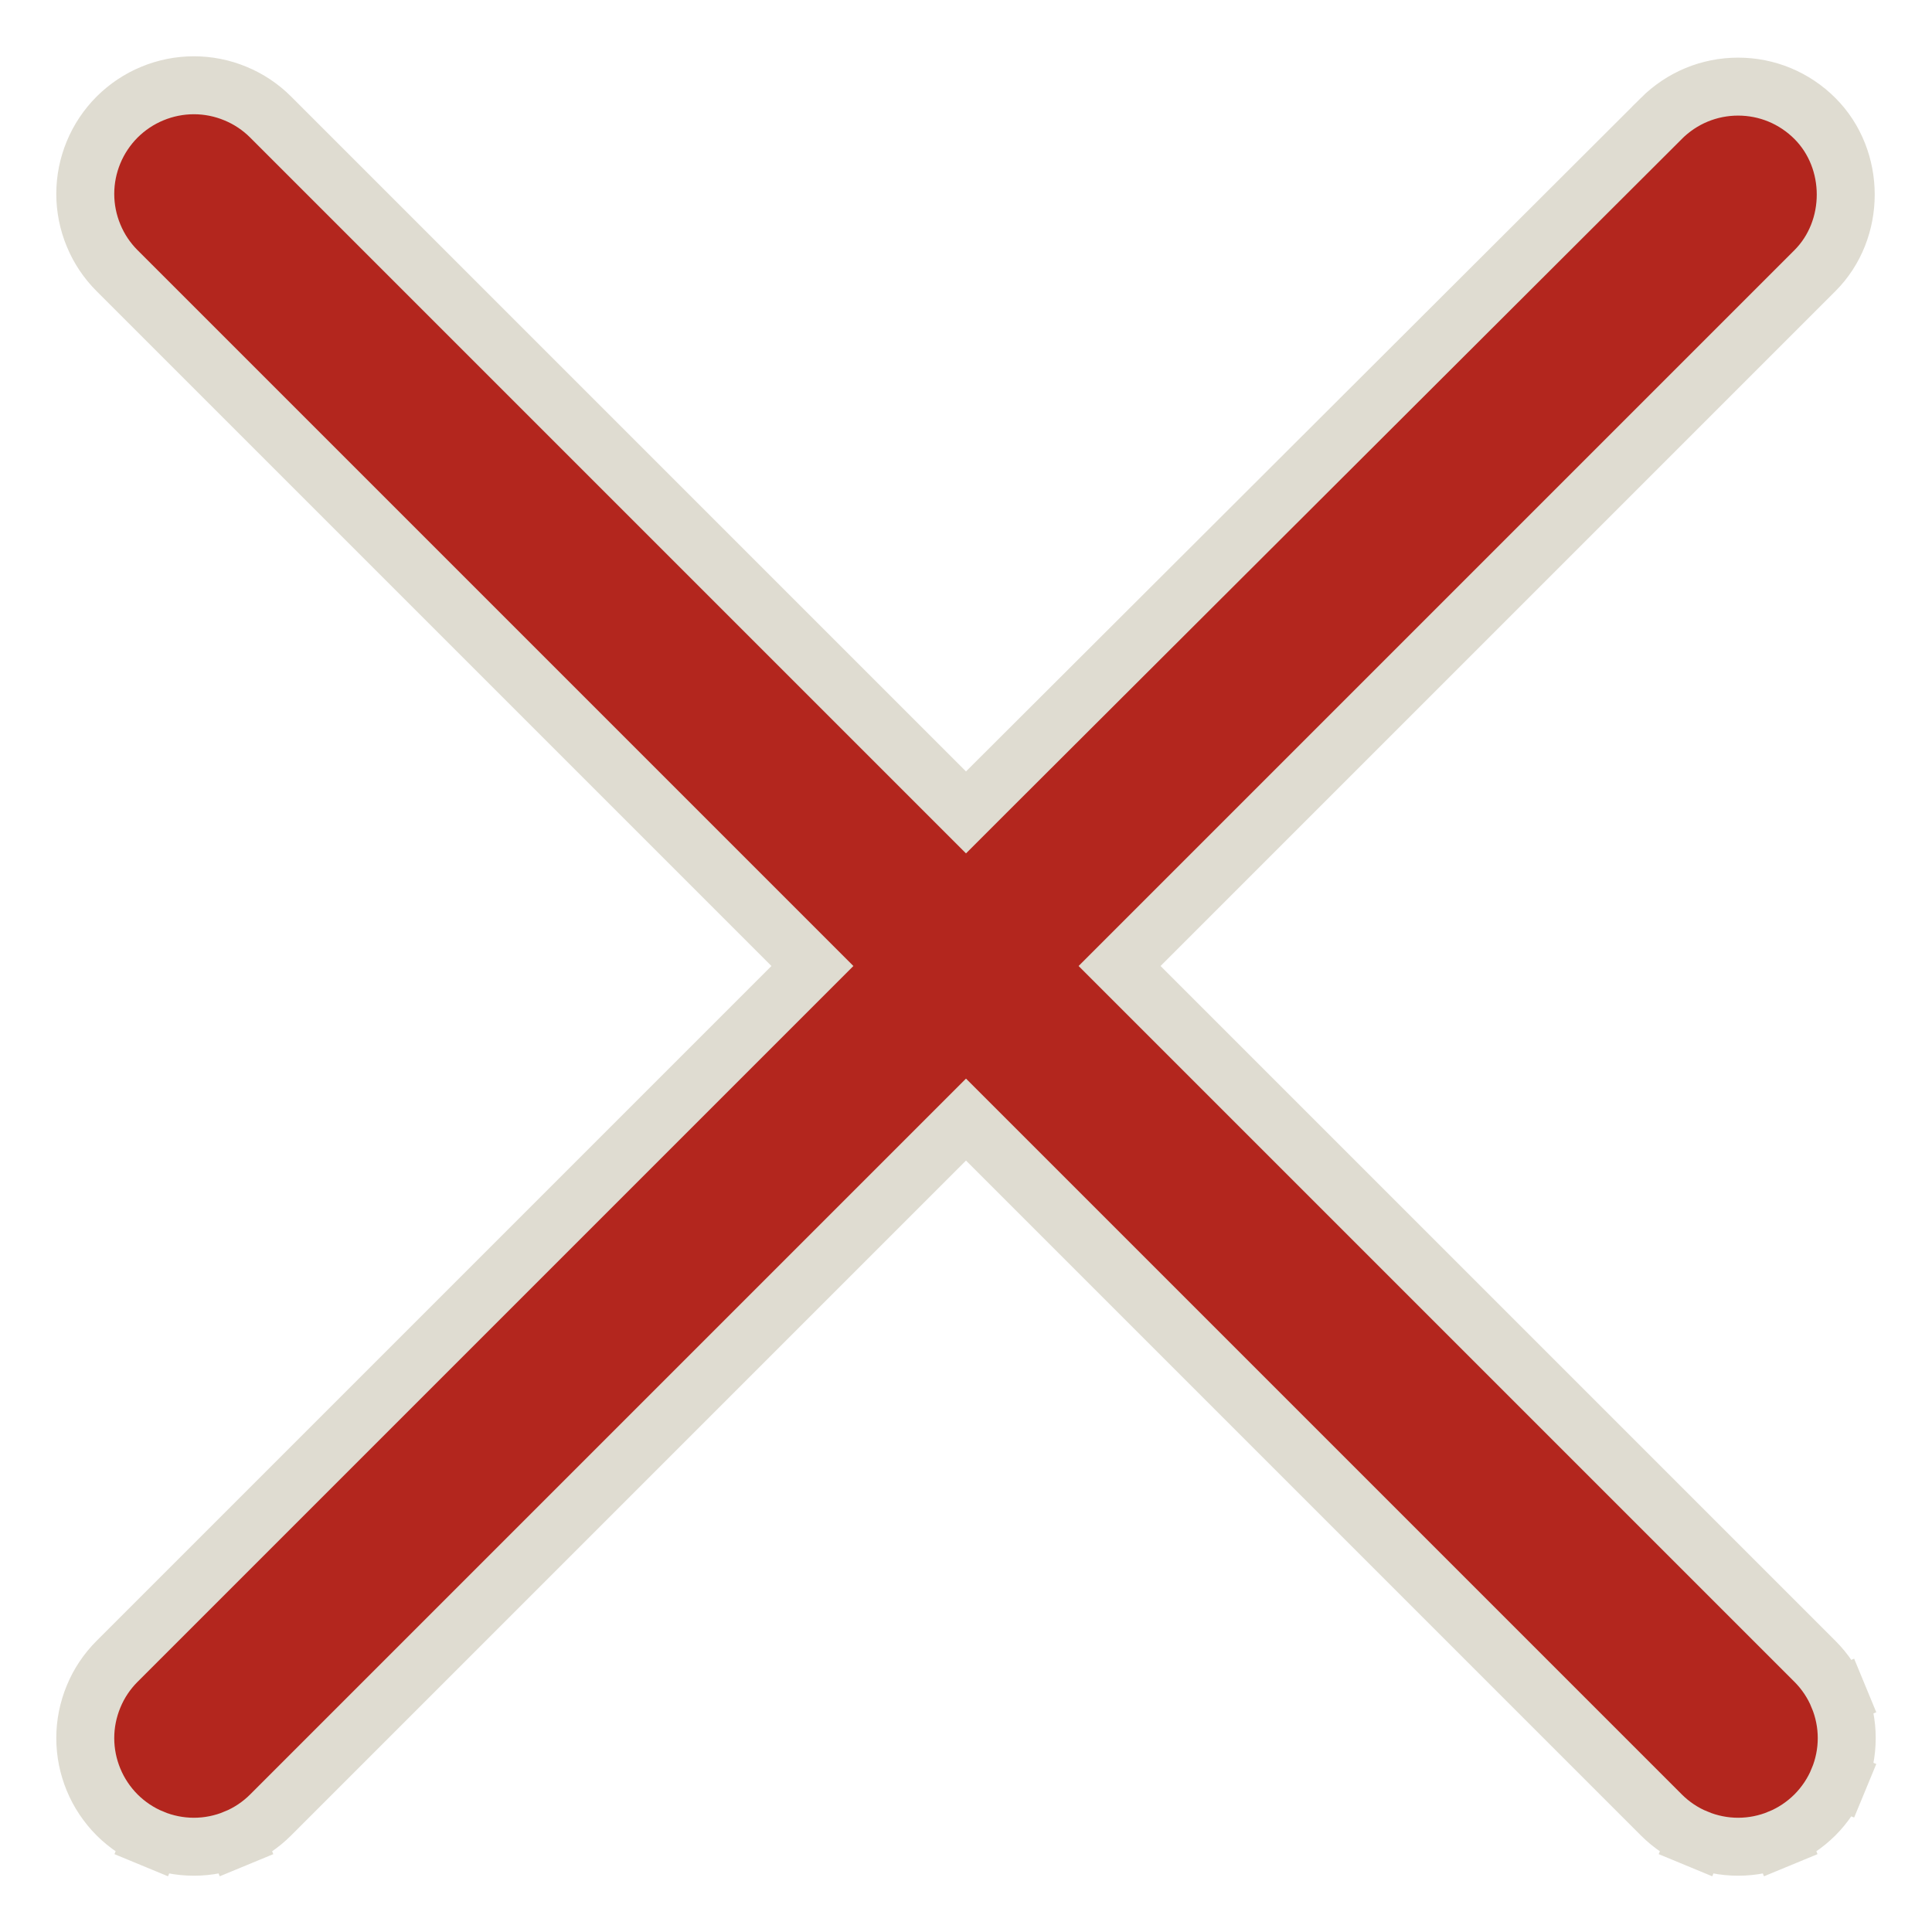 <svg width="30" height="30" viewBox="0 0 30 30" fill="none" xmlns="http://www.w3.org/2000/svg">
<path d="M28.181 1.839L28.182 1.84C28.82 2.478 28.82 3.565 28.182 4.203L17.703 14.682L17.385 15L17.703 15.318L28.182 25.797C28.338 25.953 28.463 26.139 28.547 26.344L28.963 26.172L28.547 26.344C28.632 26.549 28.676 26.768 28.676 26.989C28.676 27.211 28.632 27.43 28.547 27.635L28.963 27.807L28.547 27.635C28.463 27.839 28.338 28.025 28.182 28.182C28.025 28.338 27.839 28.463 27.635 28.547L27.807 28.963L27.635 28.547C27.43 28.632 27.211 28.676 26.989 28.676C26.768 28.676 26.549 28.632 26.344 28.547L26.172 28.963L26.344 28.547C26.139 28.463 25.953 28.338 25.797 28.182L15.318 17.703L15 17.385L14.682 17.703L4.203 28.182C4.047 28.338 3.861 28.463 3.656 28.547L3.828 28.963L3.656 28.547C3.452 28.632 3.232 28.676 3.011 28.676C2.789 28.676 2.57 28.632 2.365 28.547L2.193 28.963L2.365 28.547C2.161 28.463 1.975 28.338 1.818 28.182C1.662 28.025 1.537 27.839 1.453 27.635C1.368 27.43 1.324 27.211 1.324 26.989C1.324 26.768 1.368 26.549 1.453 26.344C1.537 26.139 1.662 25.953 1.818 25.797L12.297 15.318L12.615 15L12.297 14.682L1.818 4.203C1.662 4.047 1.537 3.861 1.453 3.656C1.368 3.452 1.324 3.232 1.324 3.011C1.324 2.789 1.368 2.57 1.453 2.365C1.537 2.161 1.662 1.975 1.818 1.818C1.975 1.662 2.161 1.537 2.365 1.453C2.57 1.368 2.789 1.324 3.011 1.324C3.232 1.324 3.452 1.368 3.656 1.453C3.861 1.537 4.047 1.662 4.203 1.818L14.682 12.297L15 12.615L15.318 12.297L25.797 1.84L25.797 1.839C25.954 1.683 26.139 1.558 26.344 1.473C26.549 1.388 26.768 1.345 26.989 1.345C27.211 1.345 27.43 1.388 27.635 1.473C27.839 1.558 28.025 1.683 28.181 1.839Z" fill="#B3261E" stroke="#DFDCD1" stroke-width="0.9"/>
</svg>
